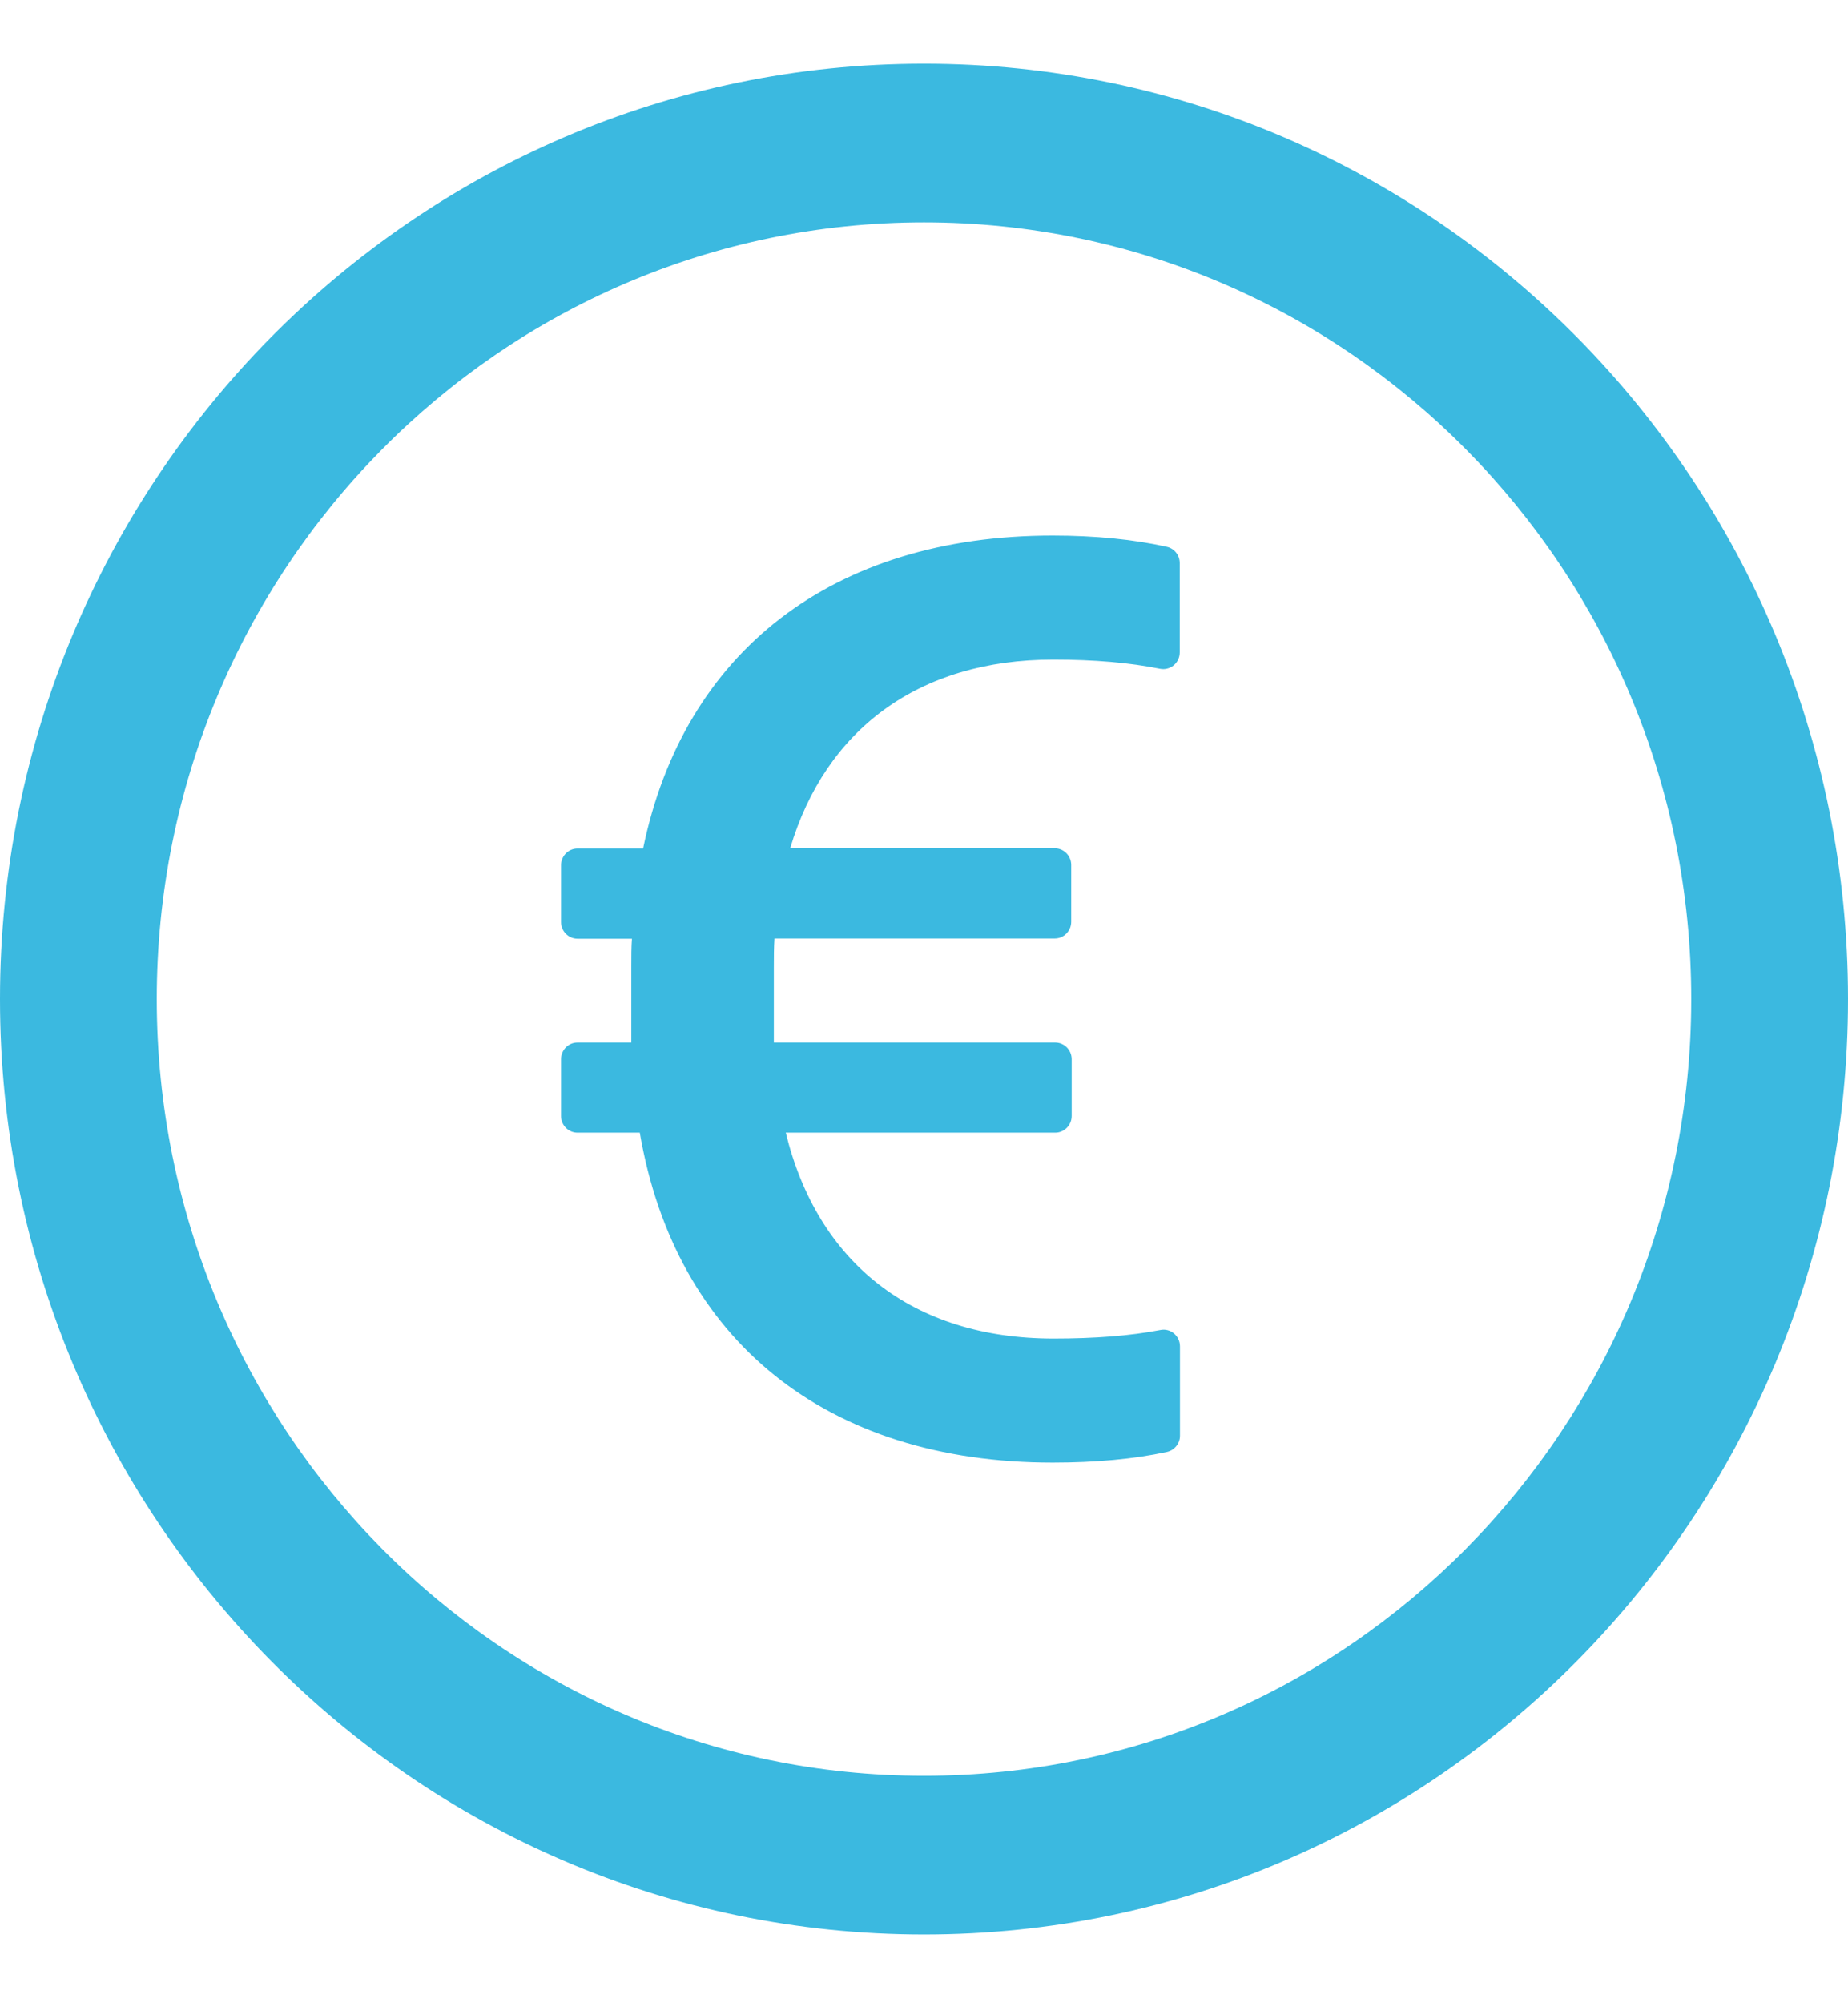 <svg width="24" height="26" viewBox="0 0 24 26" fill="none" xmlns="http://www.w3.org/2000/svg">
<path d="M12 0.826C5.373 0.826 0 6.262 0 12.967C0 19.672 5.373 25.108 12 25.108C18.627 25.108 24 19.672 24 12.967C24 6.262 18.627 0.826 12 0.826ZM12 23.048C6.498 23.048 2.036 18.533 2.036 12.967C2.036 7.401 6.498 2.886 12 2.886C17.502 2.886 21.964 7.401 21.964 12.967C21.964 18.533 17.502 23.048 12 23.048ZM15.153 7.097C14.727 7.002 14.231 6.951 13.671 6.951C10.813 6.951 8.879 8.46 8.352 11.013H7.5C7.382 11.013 7.286 11.111 7.286 11.23V11.967C7.286 12.086 7.382 12.184 7.5 12.184H8.207C8.199 12.295 8.199 12.412 8.199 12.531V13.531H7.5C7.382 13.531 7.286 13.628 7.286 13.748V14.485C7.286 14.604 7.382 14.701 7.5 14.701H8.309C8.77 17.39 10.73 18.983 13.671 18.983C14.231 18.983 14.727 18.937 15.153 18.845C15.252 18.823 15.324 18.737 15.324 18.634V17.474C15.324 17.338 15.201 17.235 15.07 17.262C14.676 17.338 14.215 17.373 13.682 17.373C11.847 17.373 10.615 16.382 10.205 14.701H13.704C13.821 14.701 13.918 14.604 13.918 14.485V13.748C13.918 13.628 13.821 13.531 13.704 13.531H10.05V12.555C10.05 12.428 10.05 12.3 10.058 12.181H13.698C13.816 12.181 13.912 12.084 13.912 11.964V11.227C13.912 11.108 13.816 11.01 13.698 11.01H10.262C10.722 9.468 11.93 8.561 13.68 8.561C14.213 8.561 14.673 8.601 15.064 8.68C15.095 8.686 15.127 8.686 15.158 8.678C15.189 8.67 15.218 8.656 15.242 8.636C15.267 8.615 15.287 8.59 15.3 8.561C15.314 8.532 15.321 8.5 15.321 8.468V7.309C15.321 7.206 15.252 7.119 15.153 7.097Z" fill="#3BB9E0"/>
</svg>
